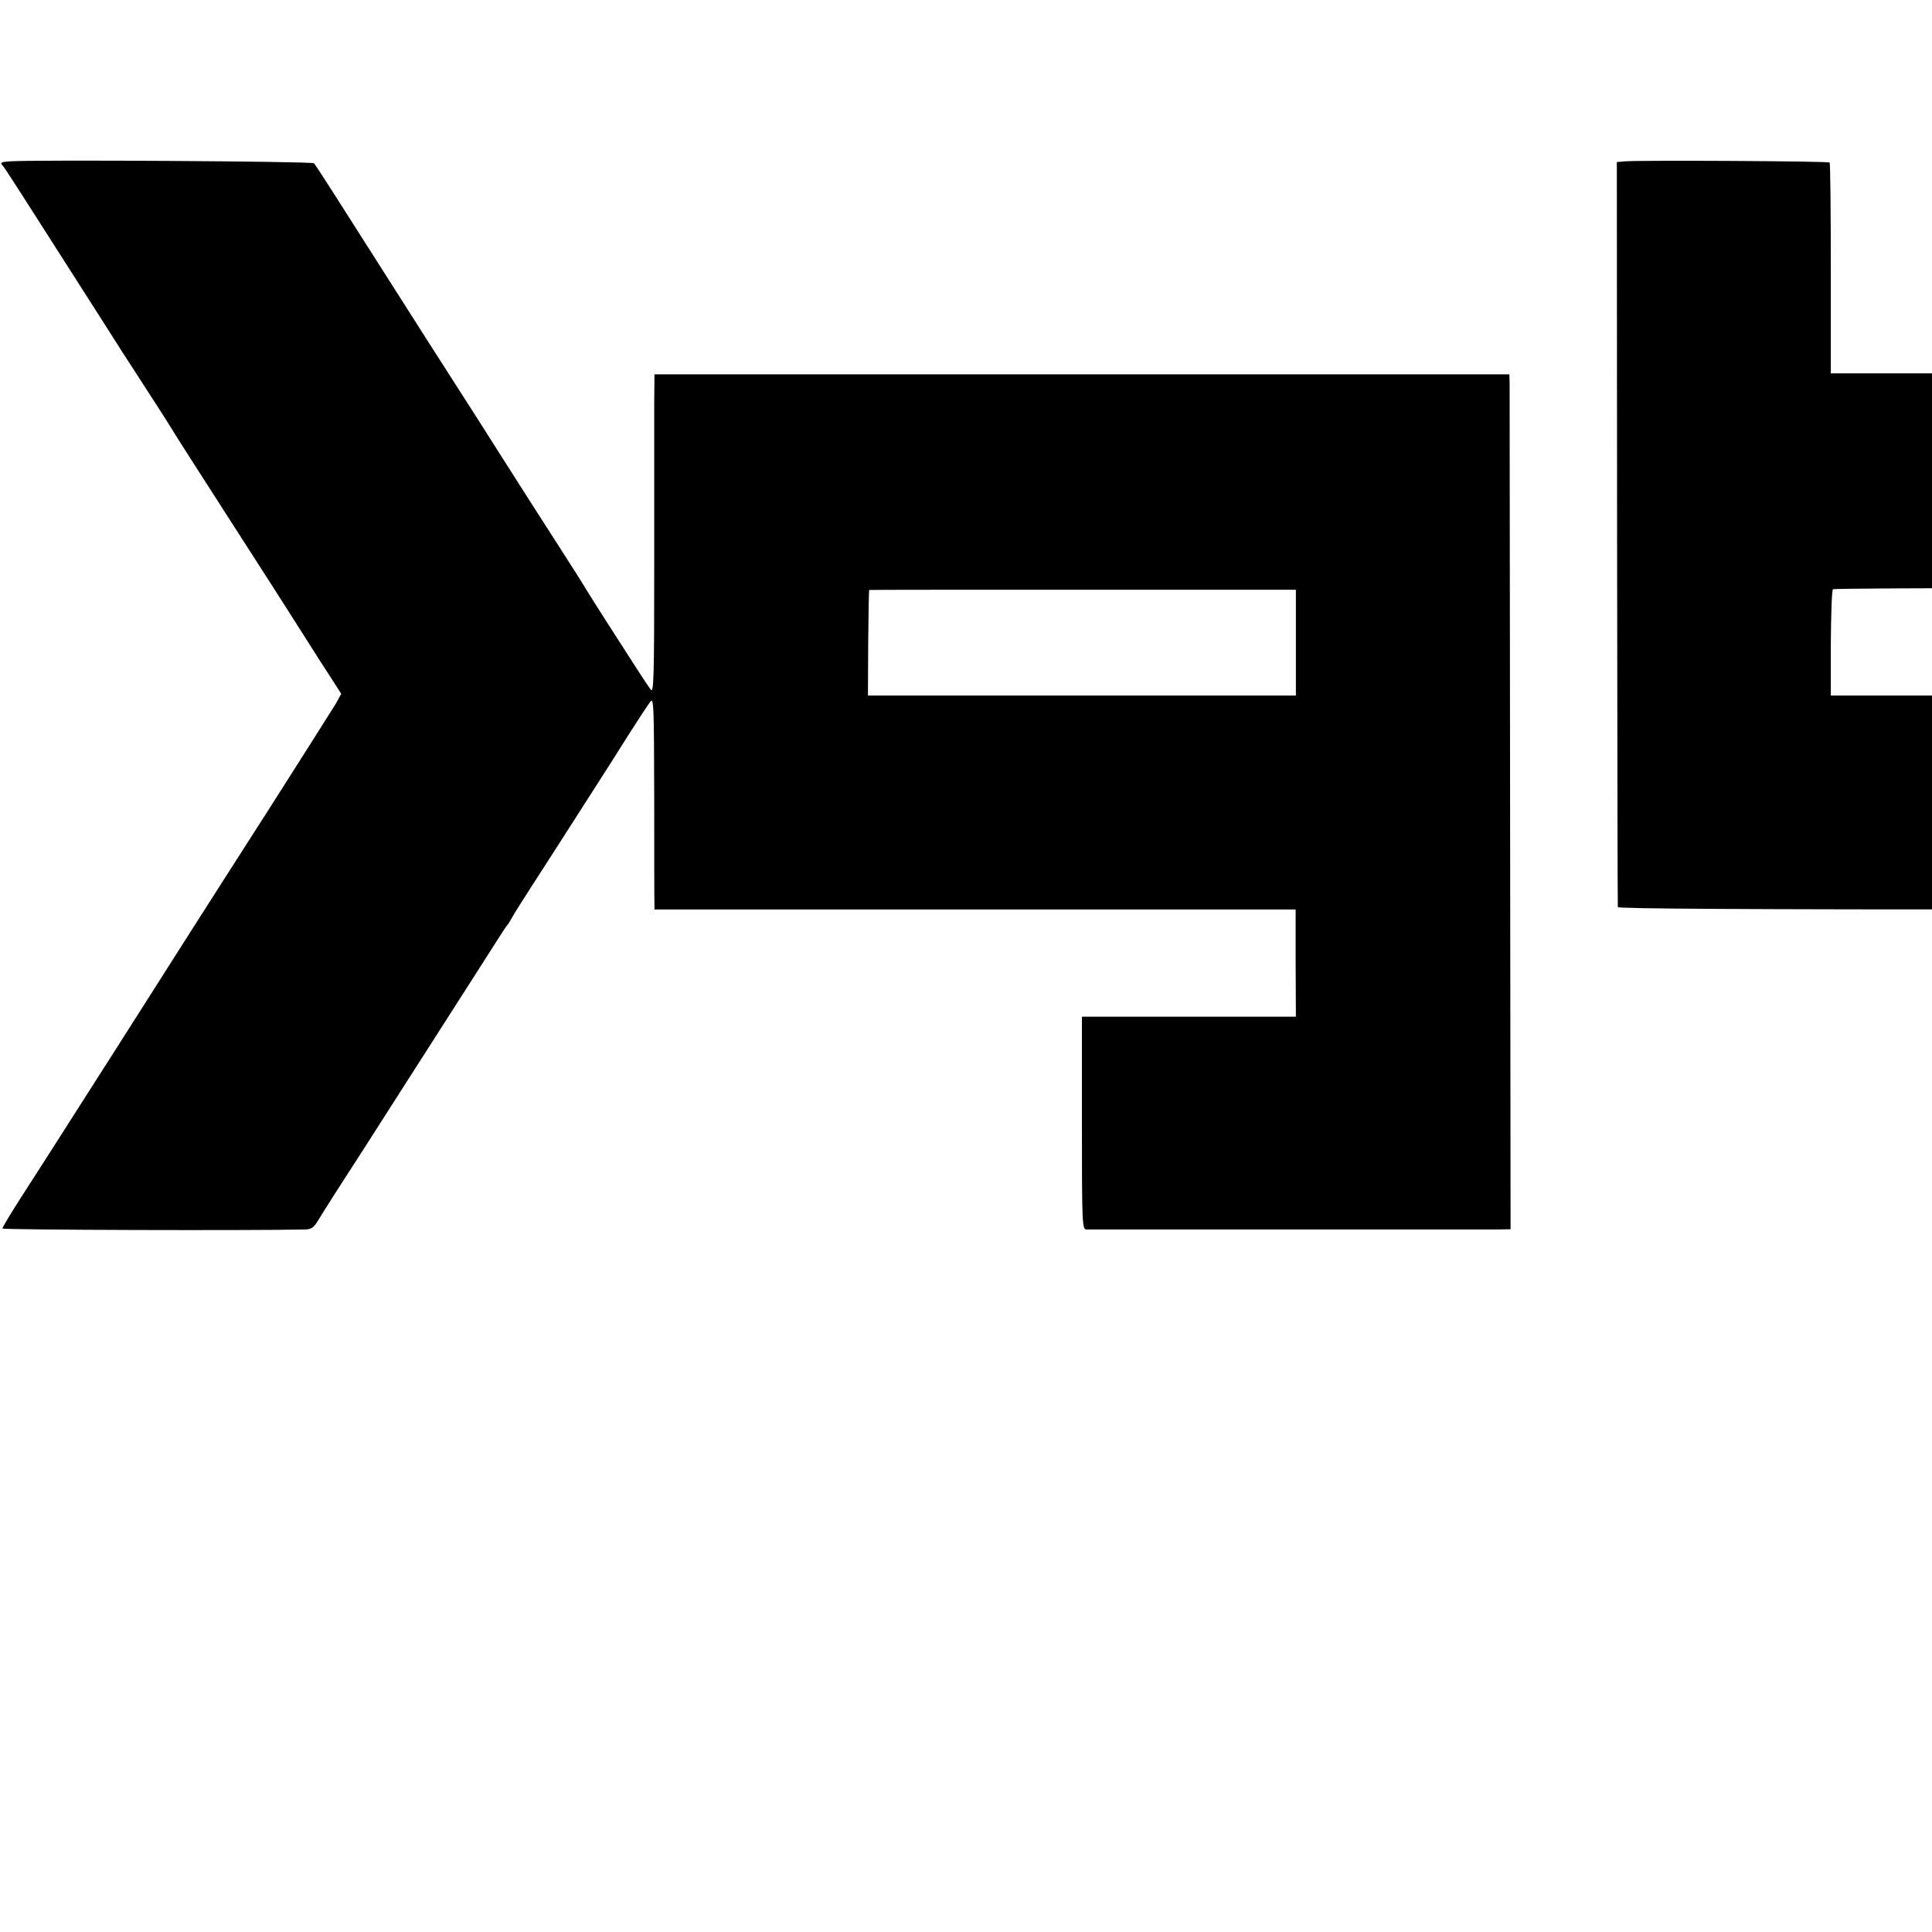 <?xml version="1.0" standalone="no"?>
<!DOCTYPE svg PUBLIC "-//W3C//DTD SVG 20010904//EN"
 "http://www.w3.org/TR/2001/REC-SVG-20010904/DTD/svg10.dtd">
<svg version="1.0" xmlns="http://www.w3.org/2000/svg"
 width="16pt" height="16pt" viewBox="0 0 16 16"
 preserveAspectRatio="xMidYMid meet">
<g transform="translate(0,16) scale(0.002,-0.002)"
fill="#000000" stroke="none">
<path d="M42 7332 c-40 -3 -43 -5 -29 -20 8 -9 110 -168 227 -352 118 -184
238 -373 268 -420 53 -81 105 -163 168 -260 16 -25 33 -53 39 -62 5 -10 111
-175 235 -368 124 -192 260 -405 303 -473 42 -67 96 -151 119 -186 l41 -64
-22 -40 c-13 -21 -134 -213 -270 -426 -136 -212 -284 -444 -330 -516 -109
-172 -530 -833 -583 -915 -23 -36 -77 -120 -120 -187 -43 -67 -78 -125 -78
-130 0 -6 1029 -9 1255 -4 24 1 35 9 50 34 10 17 47 75 80 127 34 52 167 259
295 460 129 201 258 403 288 450 30 47 67 105 83 130 16 25 32 50 37 56 5 5
15 21 22 34 7 14 41 67 75 120 34 52 87 136 119 185 32 50 94 147 139 217 45
70 114 178 152 239 39 61 78 121 87 132 15 21 16 -4 17 -398 0 -231 0 -429 1
-441 l0 -20 1328 0 1327 0 0 -222 1 -222 -443 0 -443 0 0 -440 c0 -412 1 -440
18 -441 23 0 1643 0 1707 0 l50 1 -2 1733 c-1 952 -2 1749 -2 1770 l-1 37
-1770 0 -1770 0 -1 -122 c0 -68 0 -366 0 -663 0 -481 -2 -538 -15 -520 -8 11
-37 54 -63 95 -26 41 -79 123 -117 182 -38 59 -78 123 -89 141 -11 19 -58 93
-105 166 -47 73 -112 174 -145 226 -171 269 -231 364 -402 630 -204 320 -260
408 -382 600 -46 72 -86 134 -91 139 -8 8 -1156 15 -1258 8z m5324 -1993 l0
-219 -886 0 -886 0 1 218 c1 119 3 218 4 219 0 1 398 1 884 1 l883 0 0 -219z"/>
<path d="M6730 7332 l-35 -3 1 -1537 c1 -845 2 -1542 3 -1548 1 -7 534 -10
1771 -10 l1770 0 0 1111 0 1110 -1329 -1 -1330 0 0 434 c0 239 -2 436 -5 439
-6 6 -785 10 -846 5z m2621 -1782 c3 -47 4 -407 1 -417 -3 -10 -190 -13 -888
-13 l-883 0 0 217 c1 120 4 220 9 223 4 3 402 5 884 5 772 0 876 -2 877 -15z"/>
</g>
</svg>
